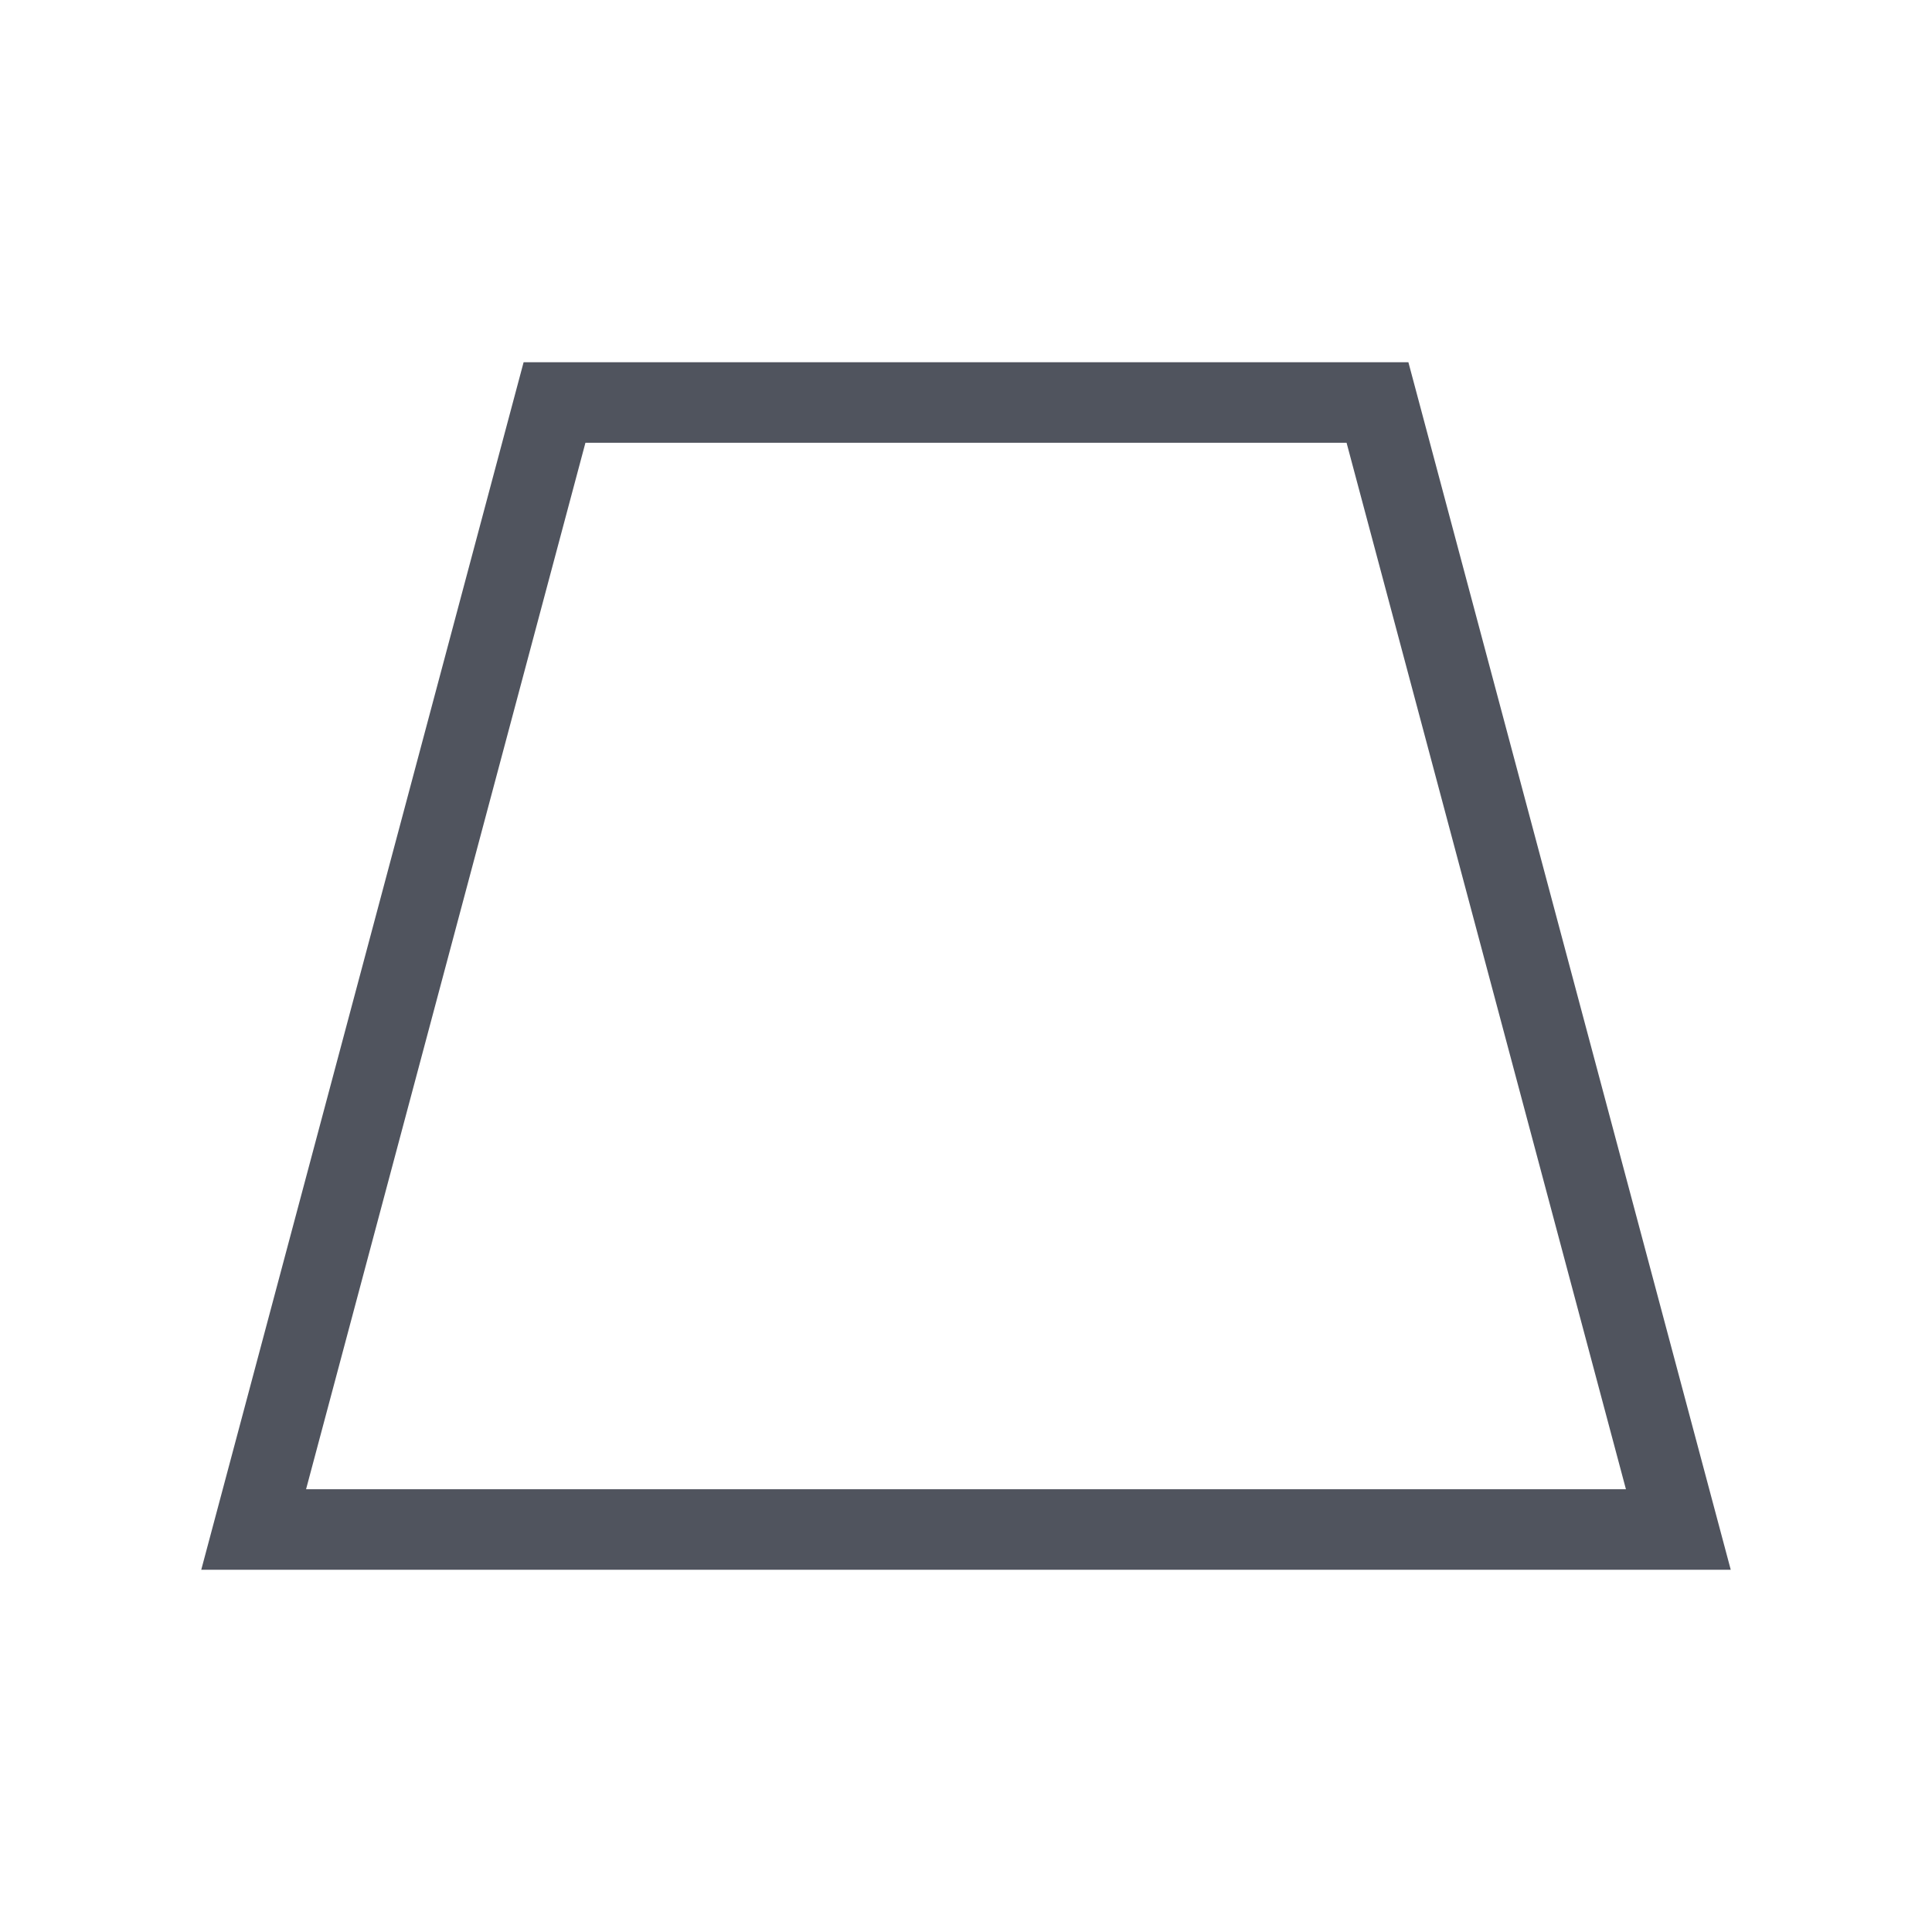 <?xml version="1.0" encoding="UTF-8"?>
<svg width="48px" height="48px" viewBox="0 0 48 48" version="1.1" xmlns="http://www.w3.org/2000/svg" xmlns:xlink="http://www.w3.org/1999/xlink">
    <title>01 通用/01 图标/48px/graphic11</title>
    <g id="01-通用/01-图标/48px/graphic11" stroke="none" stroke-width="1" fill="none" fill-rule="evenodd">
        <g id="01-icon/形状工具/浅色/09-梯形" transform="translate(5, 9)" stroke="#50545E" stroke-width="2">
            <path d="M29.223,1 L8.777,1 L1.302,29 L36.698,29 L29.223,1 Z" id="矩形"></path>
        </g>
    </g>
</svg>